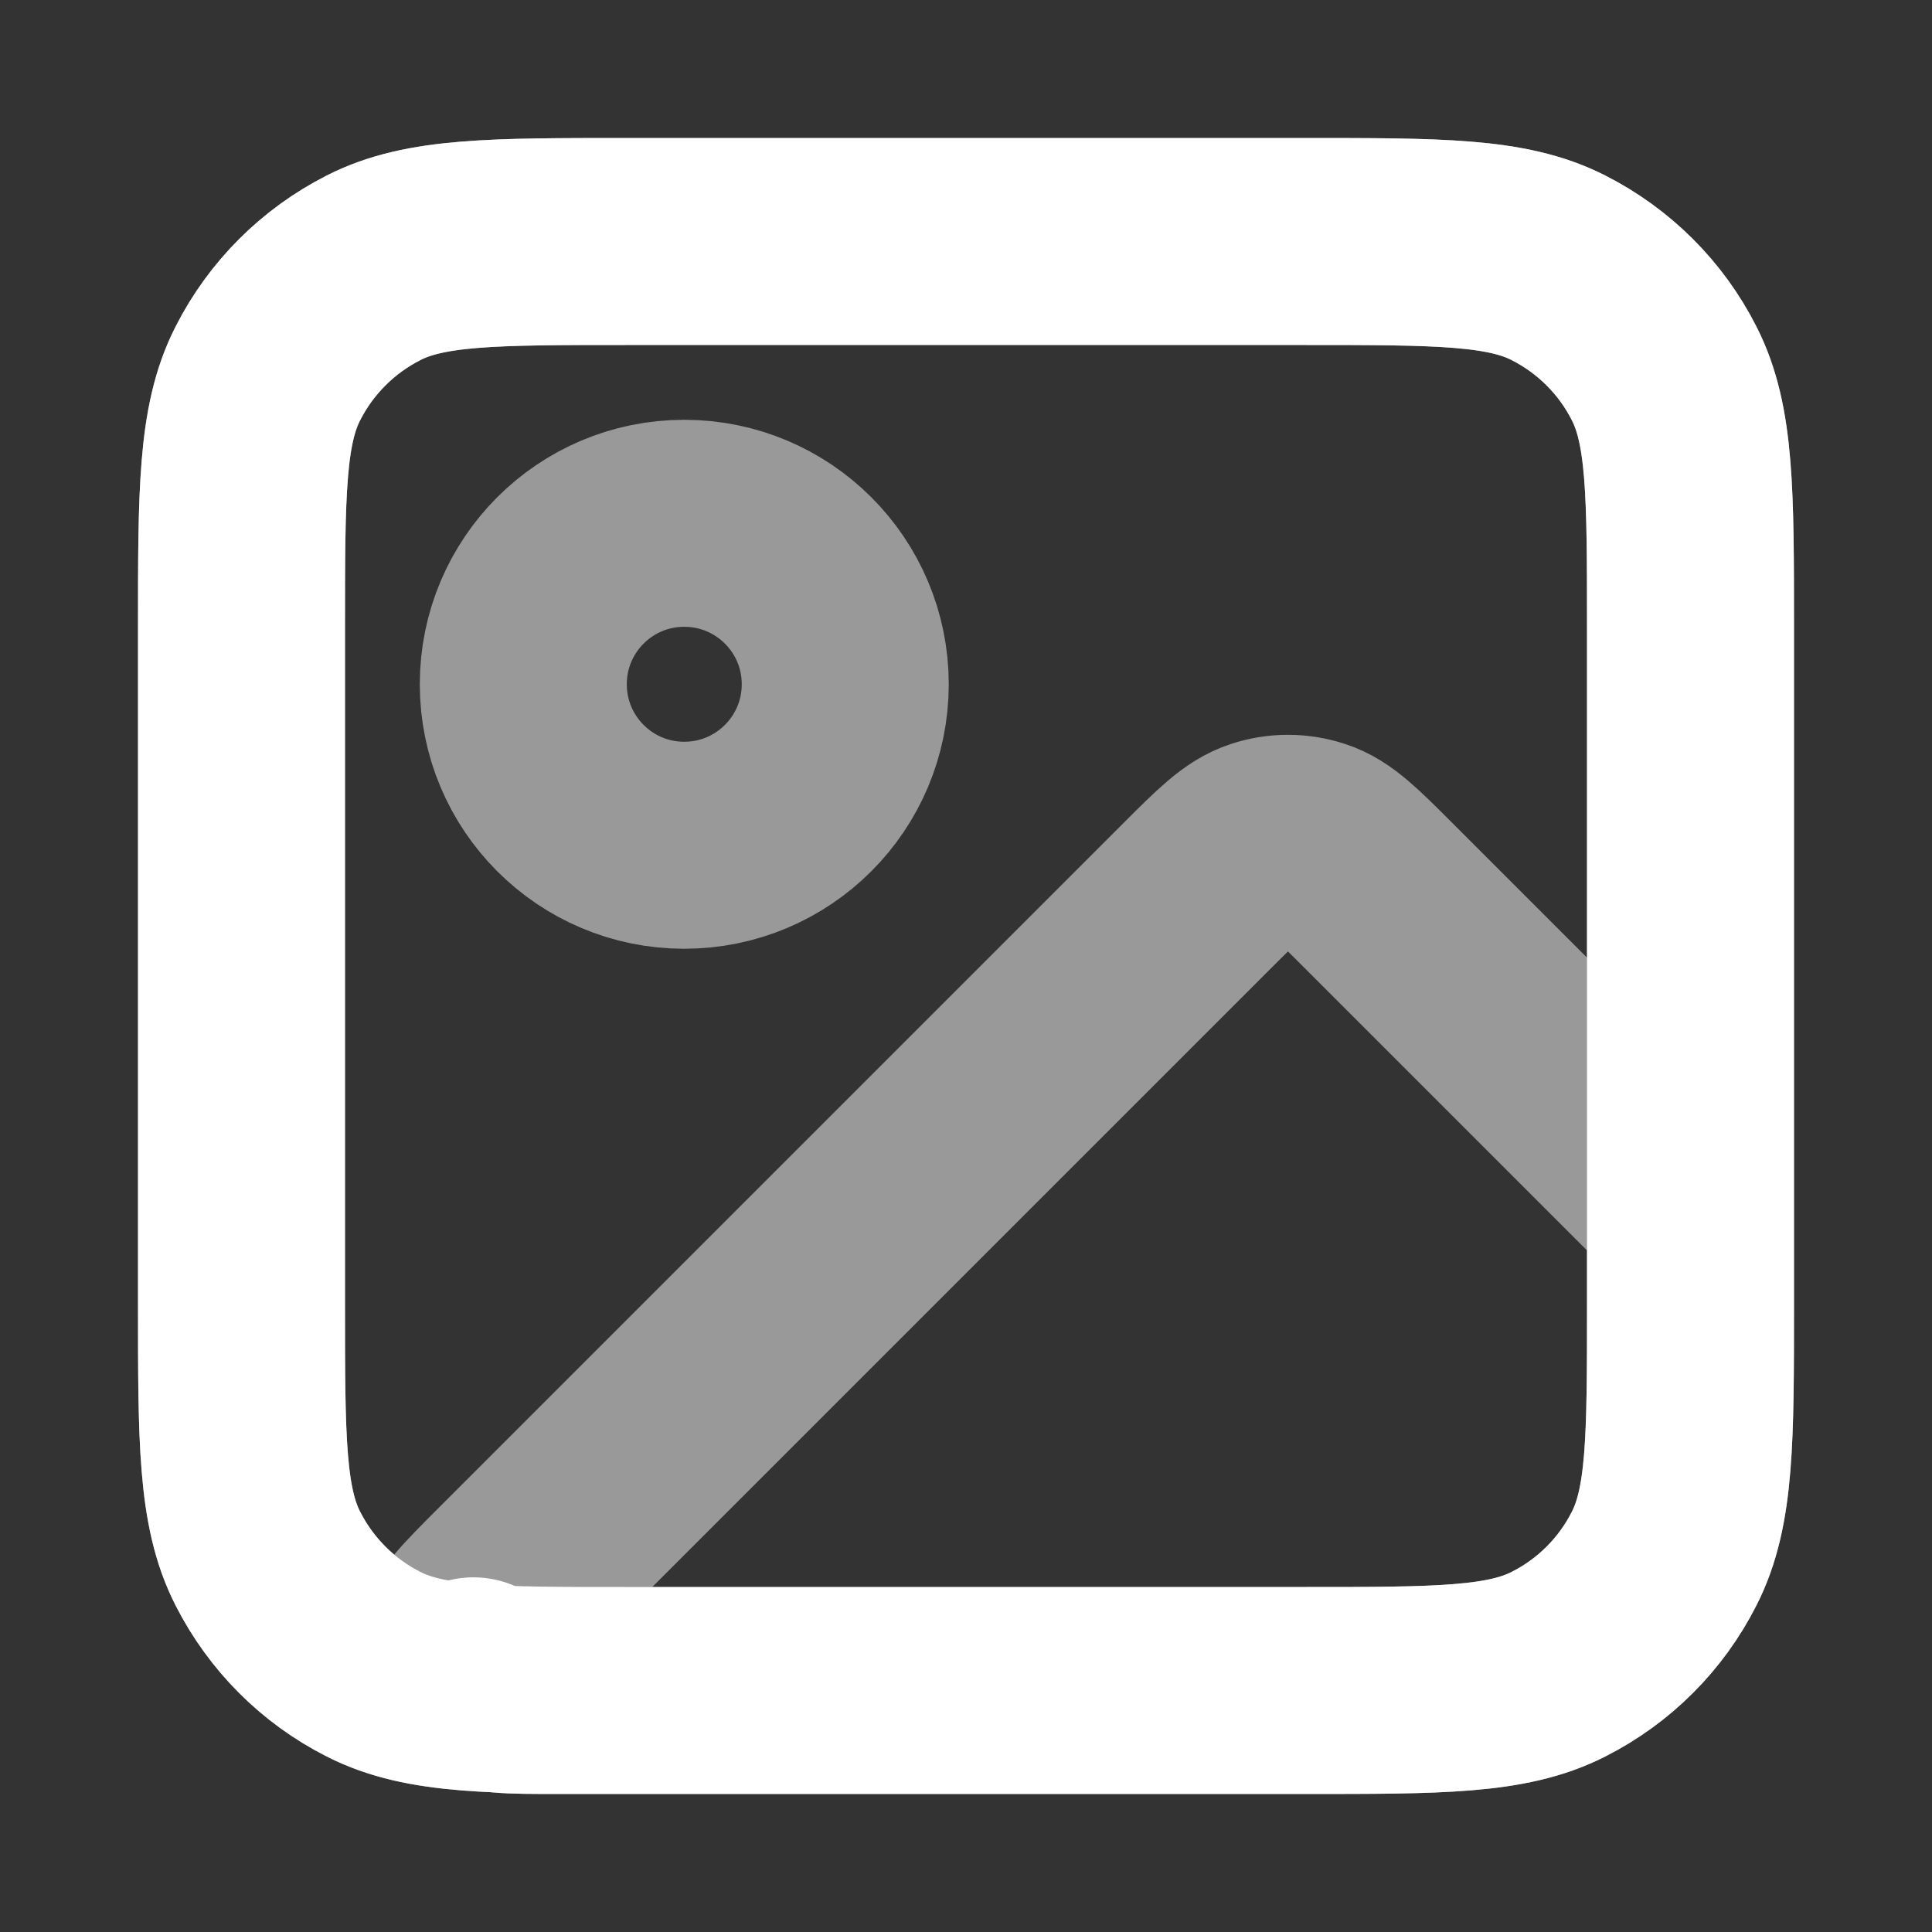 <svg width="14" height="14" viewBox="0 0 14 14" fill="none" xmlns="http://www.w3.org/2000/svg">
<rect x="0" y="0" width="14" height="14" fill="#333333" stroke="none"/>
<path d="M9.45 12.25H4.043C3.69 12.25 3.513 12.25 3.431 12.18M9.45 12.25C10.43 12.25 10.92 12.25 11.294 12.059C11.624 11.892 11.892 11.624 12.059 11.294C12.25 10.92 12.25 10.43 12.25 9.45V4.55C12.25 3.57 12.25 3.08 12.059 2.706C11.892 2.376 11.624 2.109 11.294 1.941C10.92 1.75 10.43 1.75 9.45 1.75H4.55C3.57 1.75 3.08 1.75 2.706 1.941C2.376 2.109 2.109 2.376 1.941 2.706C1.75 3.08 1.75 3.57 1.75 4.55V9.45C1.75 10.43 1.75 10.92 1.941 11.294C2.109 11.624 2.376 11.892 2.706 12.059C3.08 12.25 3.57 12.25 4.55 12.25H9.45Z" stroke="white" stroke-width="1.5" stroke-linecap="round" stroke-linejoin="round"/>
<path opacity="0.5" d="M9.45 12.25H4.043C3.69 12.25 3.513 12.25 3.431 12.18C3.36 12.12 3.323 12.028 3.33 11.935C3.338 11.828 3.463 11.703 3.713 11.453L8.673 6.493C8.904 6.262 9.02 6.147 9.153 6.104C9.27 6.065 9.396 6.065 9.514 6.104C9.647 6.147 9.762 6.262 9.993 6.493L12.25 8.75V9.45M9.45 12.25C10.43 12.25 10.92 12.25 11.294 12.059C11.624 11.892 11.892 11.624 12.059 11.294C12.25 10.92 12.25 10.43 12.25 9.45M9.45 12.25H4.55C3.57 12.25 3.08 12.25 2.706 12.059C2.376 11.892 2.109 11.624 1.941 11.294C1.75 10.92 1.75 10.43 1.75 9.45V4.55C1.75 3.57 1.75 3.08 1.941 2.706C2.109 2.376 2.376 2.109 2.706 1.941C3.08 1.75 3.57 1.75 4.55 1.75C5.53 1.75 9.45 1.75 9.45 1.75C10.43 1.75 10.92 1.75 11.294 1.941C11.624 2.109 11.892 2.376 12.059 2.706C12.25 3.08 12.25 3.57 12.25 4.55V9.45M6.125 4.958C6.125 5.603 5.603 6.125 4.958 6.125C4.314 6.125 3.792 5.603 3.792 4.958C3.792 4.314 4.314 3.792 4.958 3.792C5.603 3.792 6.125 4.314 6.125 4.958Z" stroke="white" stroke-width="1.5" stroke-linecap="round" stroke-linejoin="round"/>
</svg>
